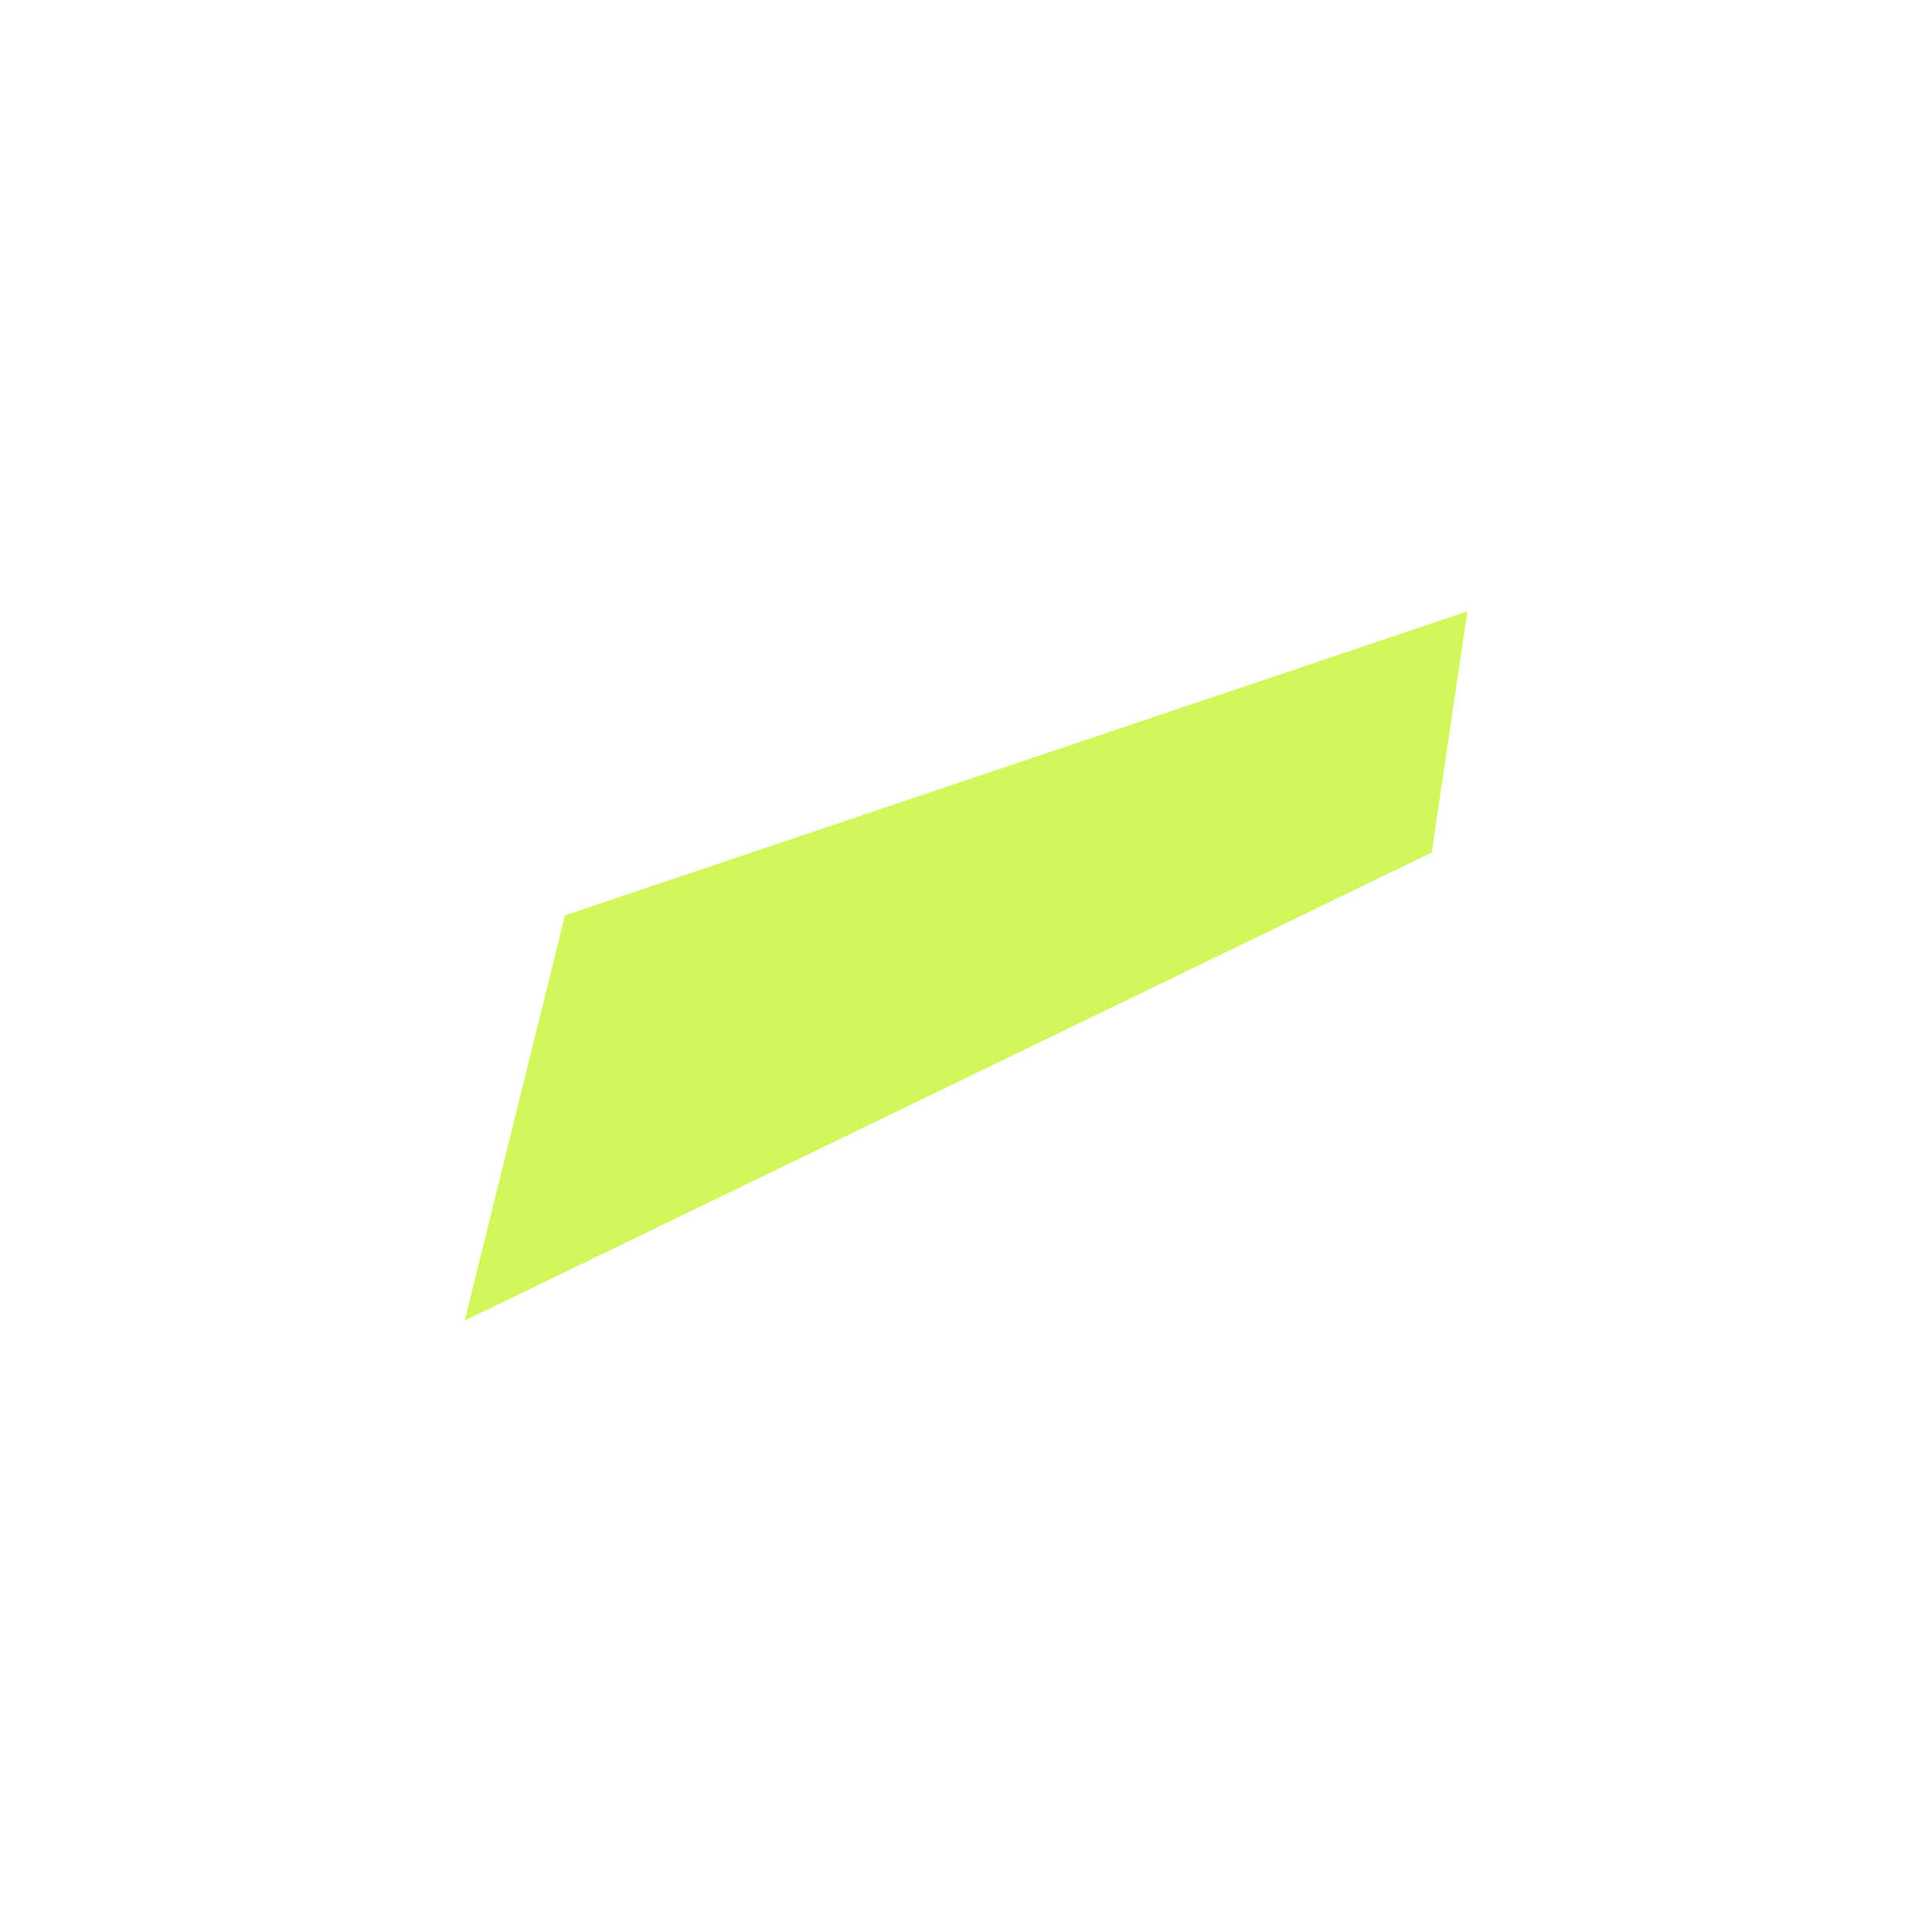 <svg width="54" height="54" viewBox="0 0 54 54" fill="none" xmlns="http://www.w3.org/2000/svg">
<path d="M15.791 25.584L12.988 36.911L40.018 23.828L41.014 17.088L15.791 25.584Z" fill="#D2F75A"/>
</svg>
